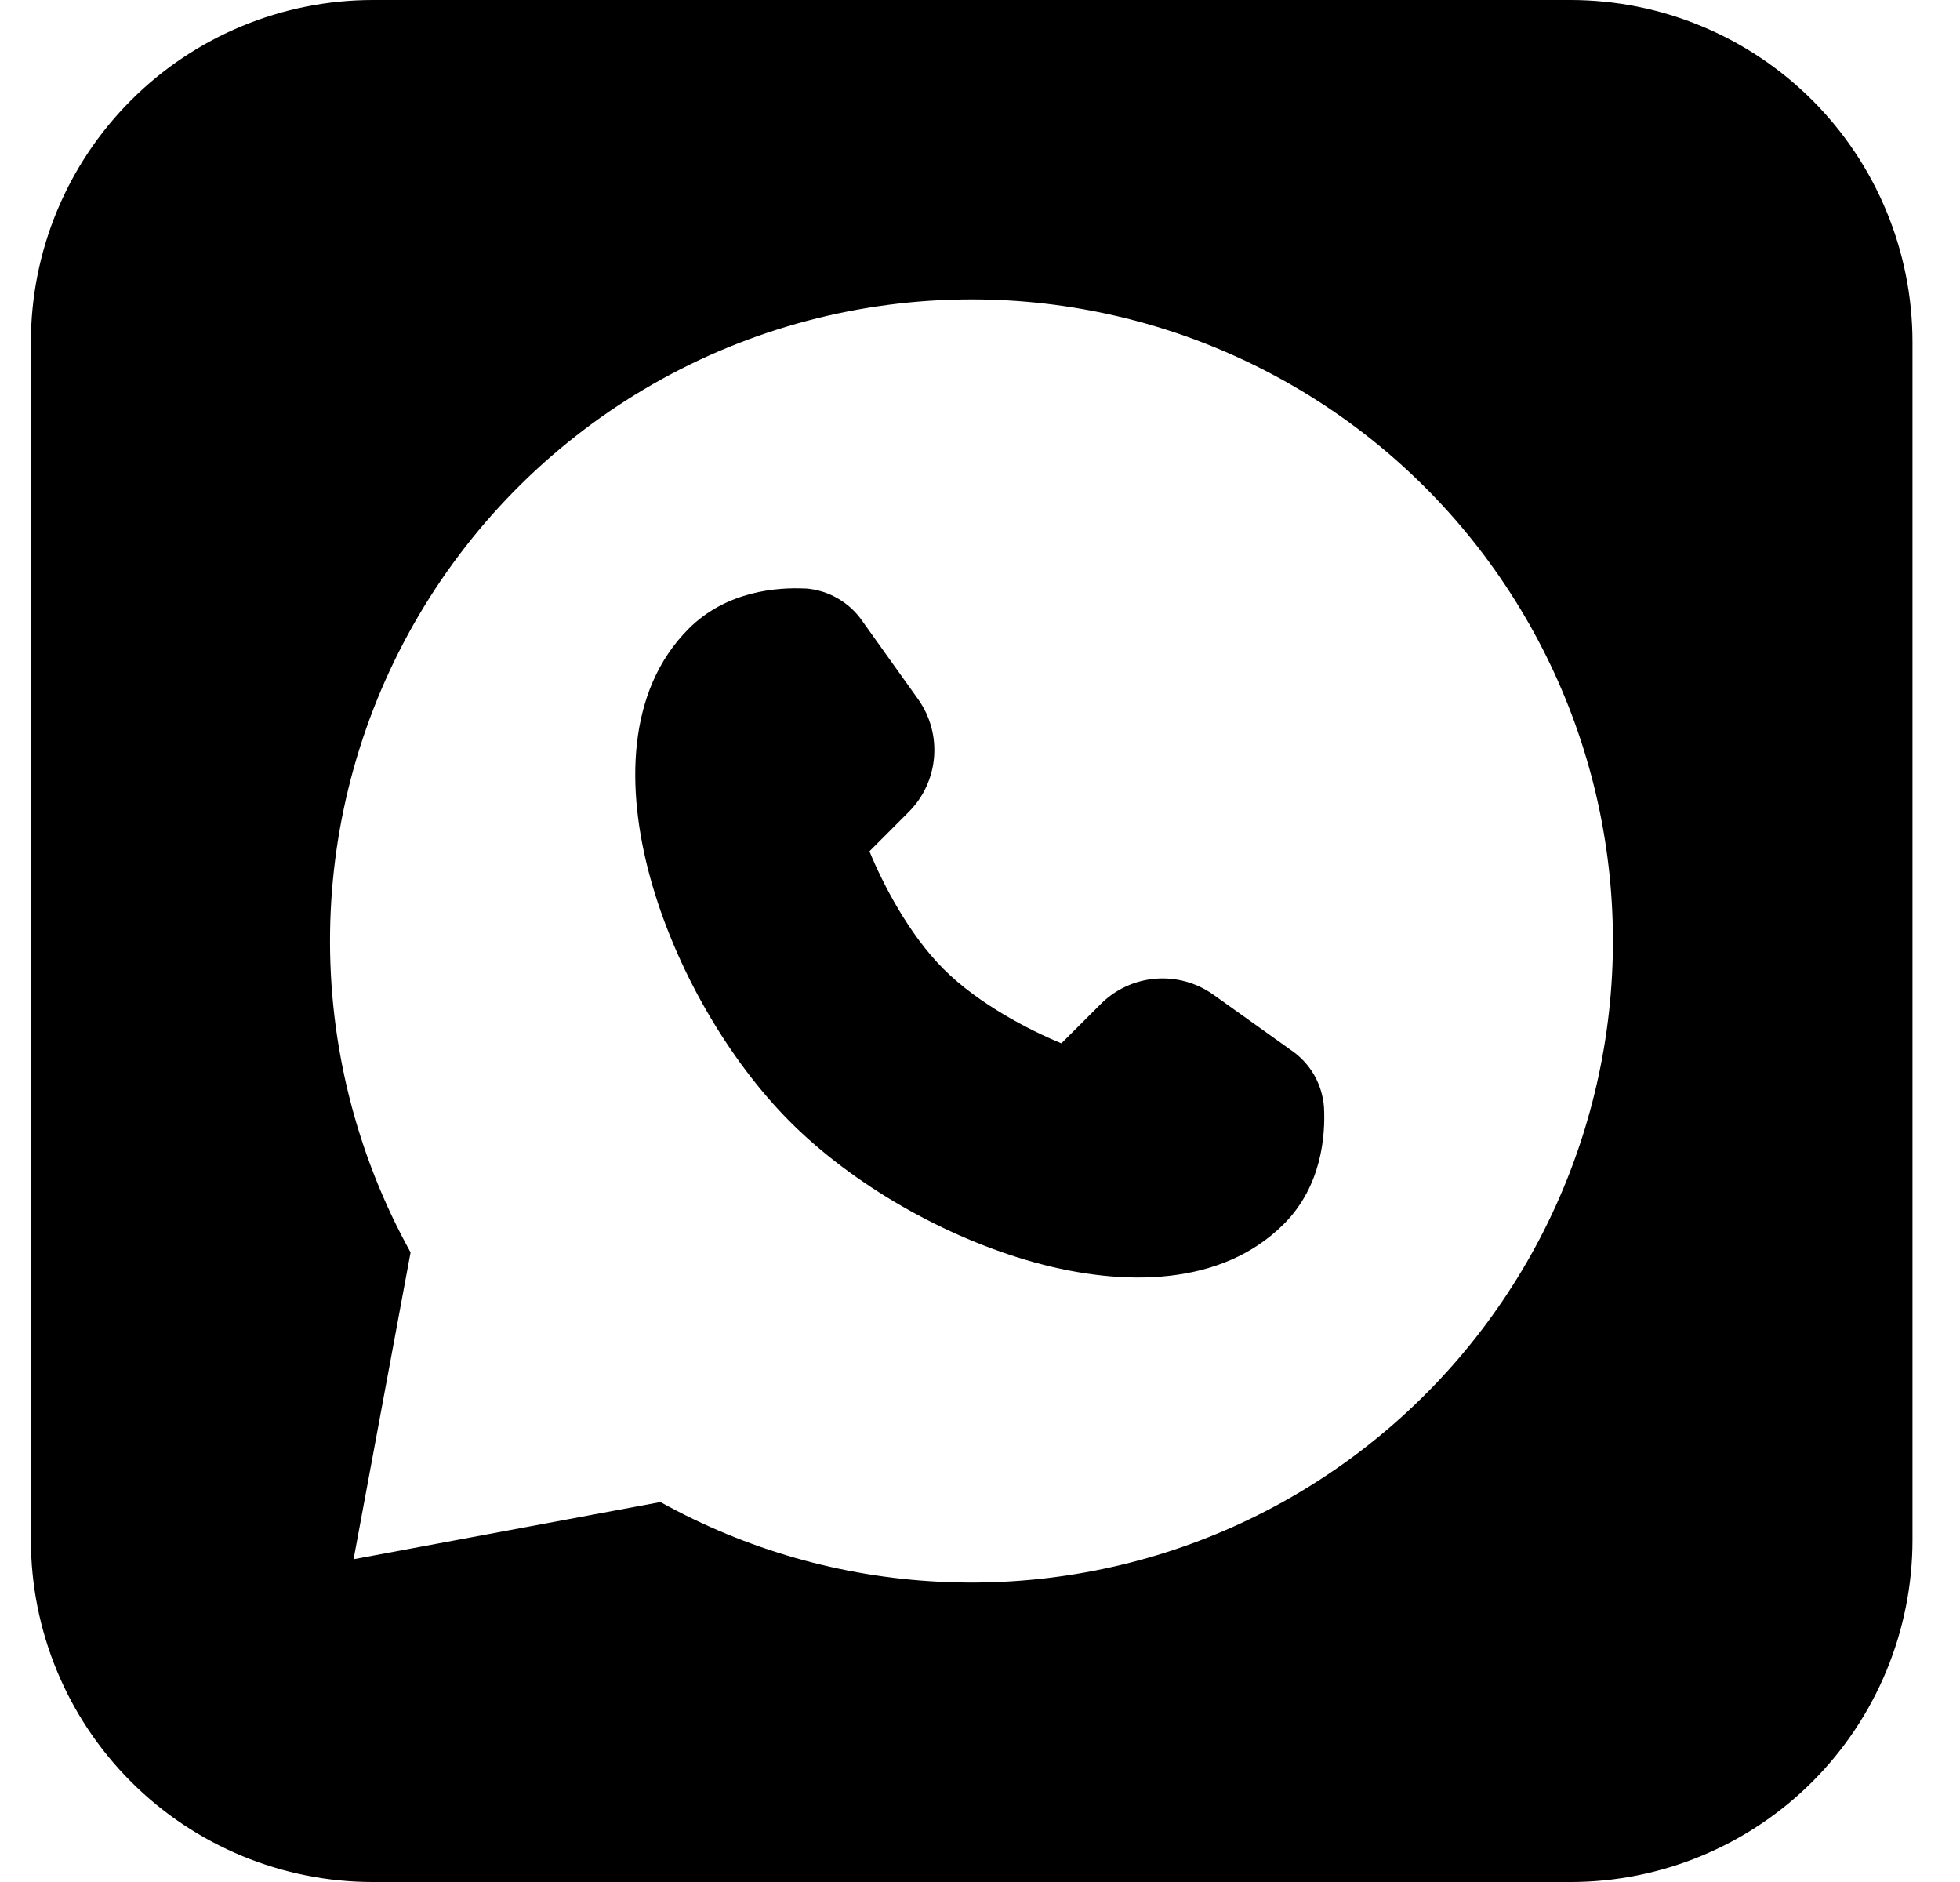 <svg width="25" height="24" viewBox="0 0 25 24" fill="none" xmlns="http://www.w3.org/2000/svg">
<path fill-rule="evenodd" clip-rule="evenodd" d="M4.757 0C3.6 0 2.49 0.46 1.672 1.278C0.853 2.096 0.394 3.206 0.394 4.364V19.636C0.394 20.794 0.853 21.904 1.672 22.722C2.49 23.54 3.6 24 4.757 24H20.03C21.187 24 22.297 23.54 23.116 22.722C23.934 21.904 24.394 20.794 24.394 19.636V4.364C24.394 3.206 23.934 2.096 23.116 1.278C22.297 0.46 21.187 0 20.03 0H4.757ZM12.394 3.818C10.969 3.818 9.569 4.189 8.332 4.896C7.095 5.603 6.064 6.621 5.341 7.848C4.618 9.076 4.228 10.471 4.21 11.896C4.192 13.32 4.546 14.725 5.237 15.971L4.51 19.884L8.424 19.155C9.516 19.761 10.732 20.109 11.98 20.171C13.227 20.234 14.472 20.011 15.62 19.518C16.767 19.025 17.787 18.276 18.601 17.328C19.414 16.381 20 15.259 20.312 14.05C20.625 12.841 20.657 11.576 20.406 10.353C20.155 9.13 19.626 7.98 18.862 6.992C18.098 6.005 17.117 5.205 15.996 4.655C14.875 4.105 13.643 3.818 12.394 3.818ZM10.27 7.505C9.92 7.488 9.27 7.532 8.784 8.018C7.991 8.811 7.982 10.057 8.293 11.19C8.609 12.342 9.29 13.518 10.082 14.31C10.876 15.104 12.051 15.783 13.204 16.101C14.336 16.412 15.582 16.403 16.375 15.61C16.862 15.123 16.906 14.475 16.888 14.124C16.878 13.978 16.835 13.837 16.763 13.71C16.69 13.584 16.59 13.475 16.469 13.393L15.476 12.684C15.261 12.531 14.999 12.459 14.736 12.481C14.473 12.503 14.226 12.617 14.04 12.804L13.538 13.305C13.134 13.139 12.483 12.805 12.036 12.358C11.588 11.911 11.255 11.259 11.09 10.856L11.591 10.354C11.976 9.969 12.027 9.361 11.711 8.917L11.002 7.924C10.92 7.803 10.811 7.703 10.684 7.63C10.558 7.557 10.416 7.514 10.271 7.504L10.27 7.505Z" fill="black"/>
</svg>
